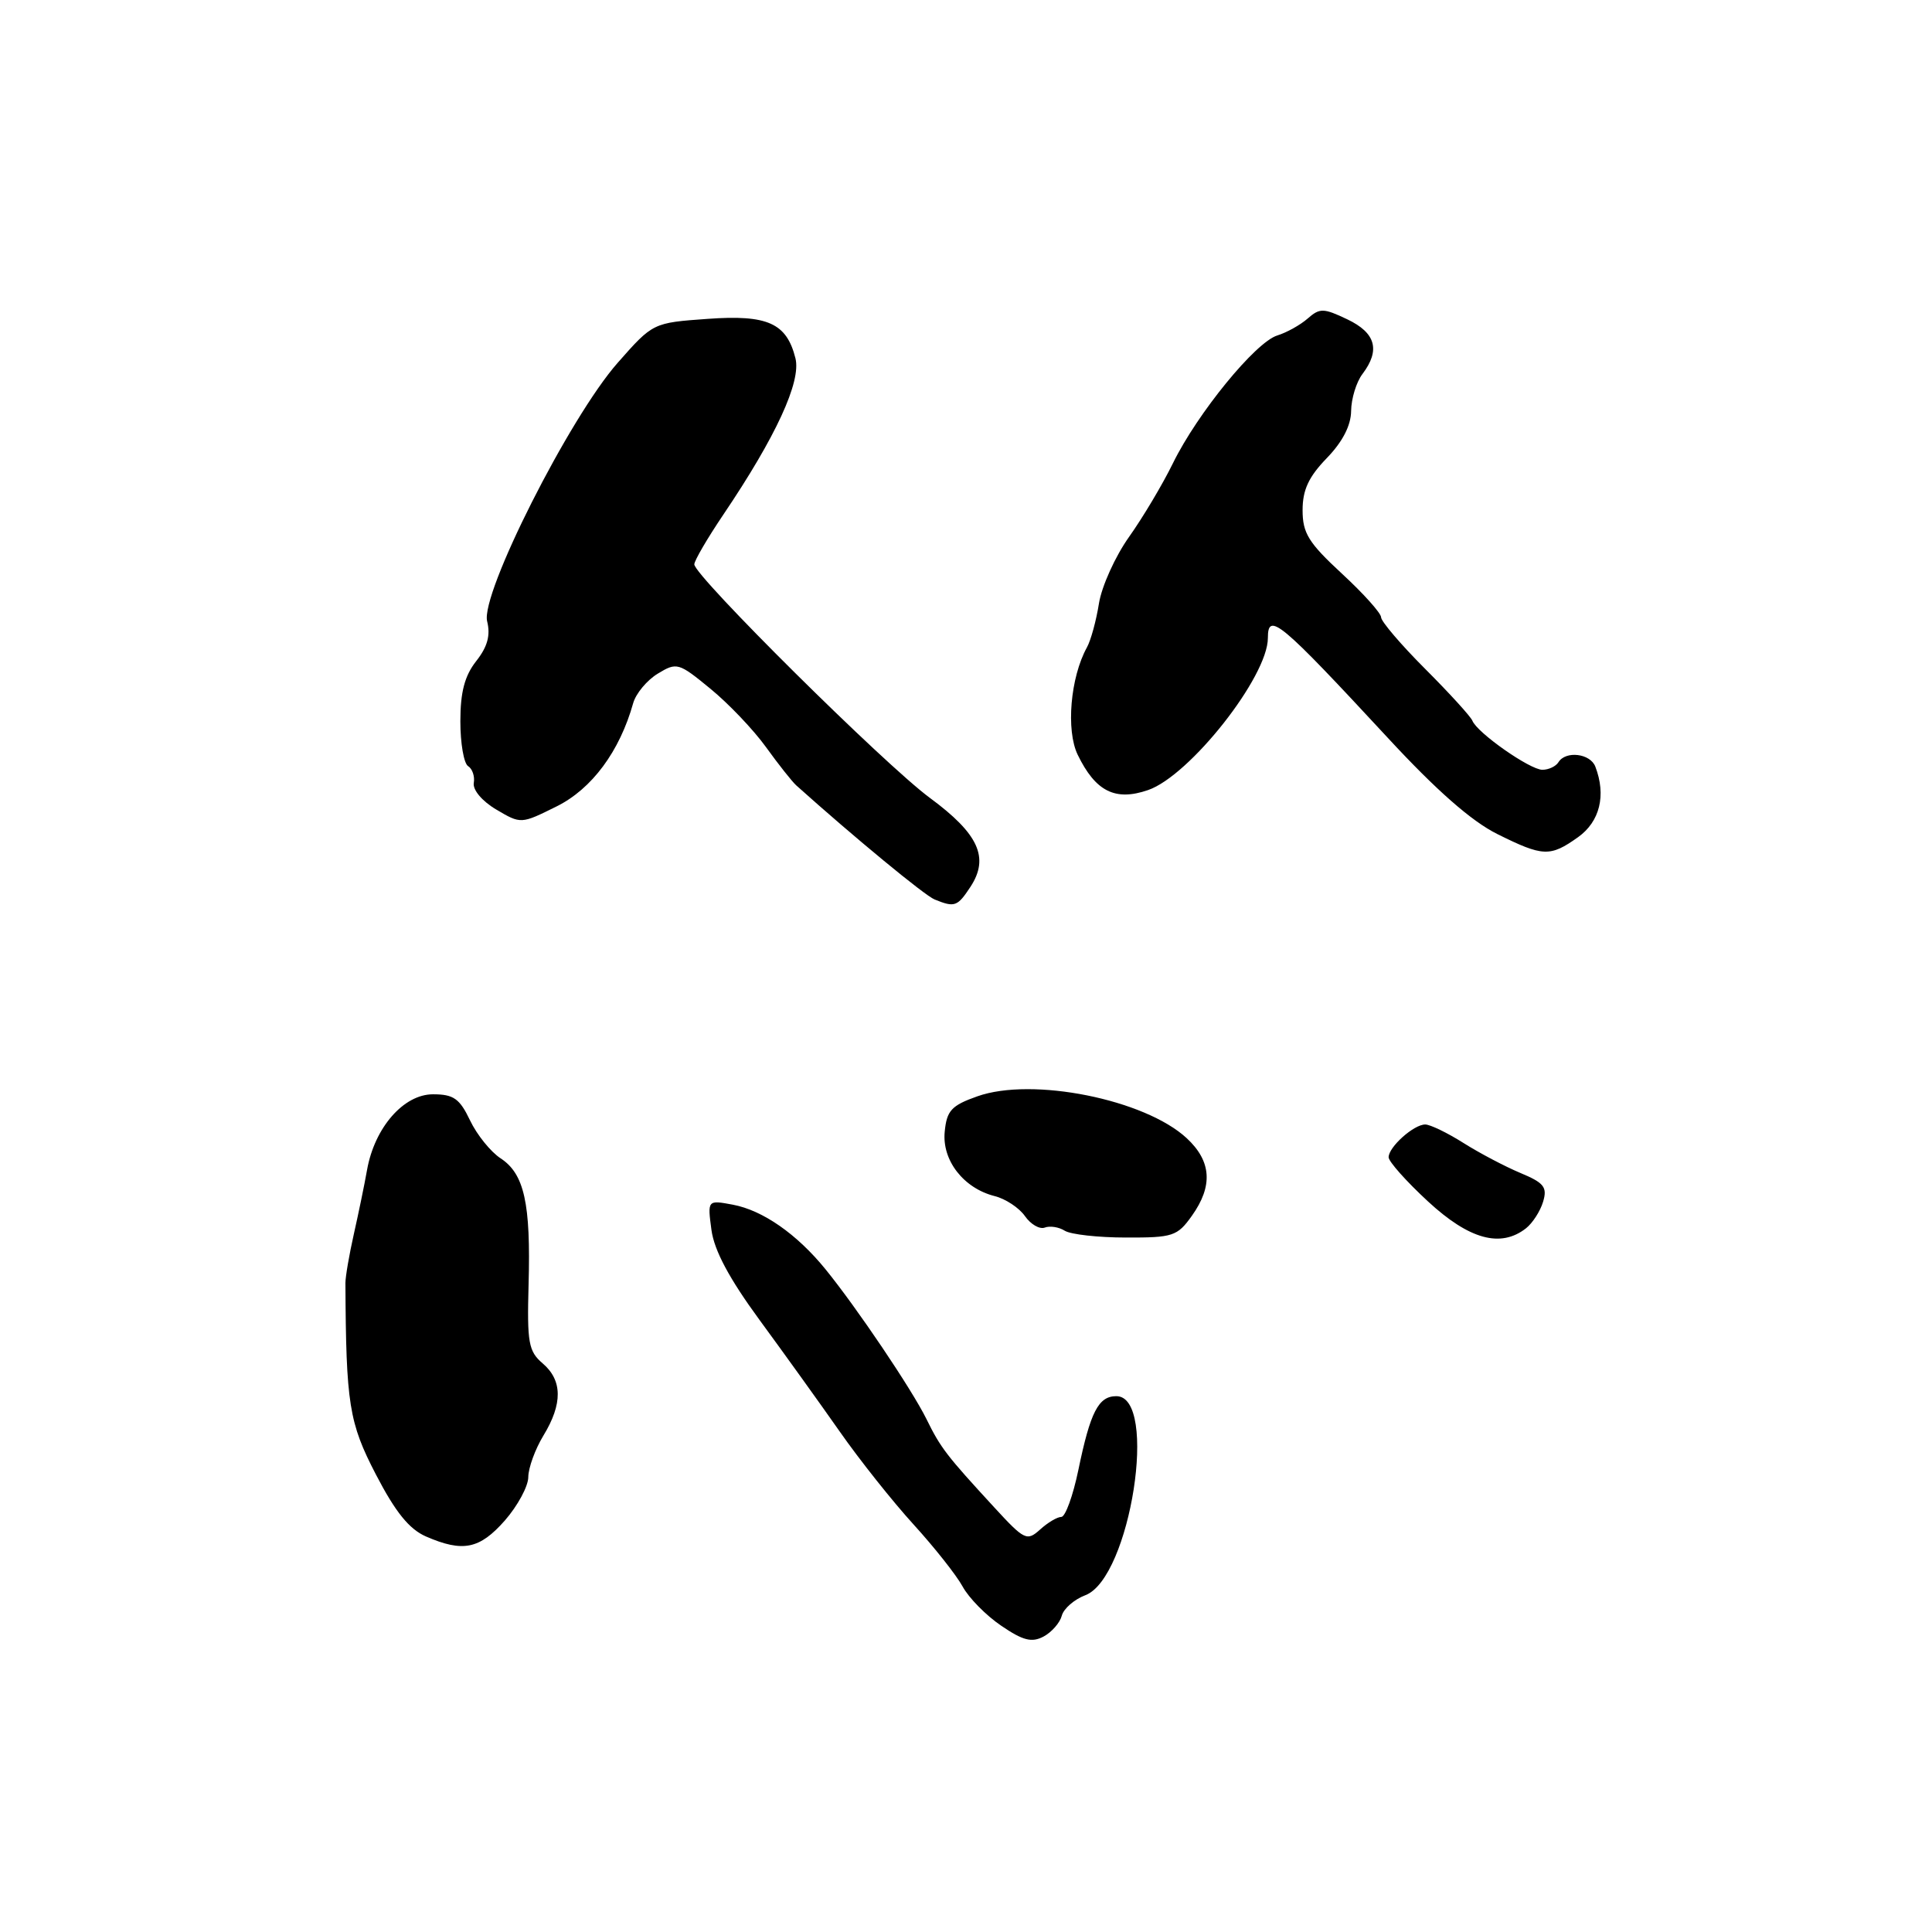 <?xml version="1.0" encoding="UTF-8" standalone="no"?>
<!DOCTYPE svg PUBLIC "-//W3C//DTD SVG 1.1//EN" "http://www.w3.org/Graphics/SVG/1.1/DTD/svg11.dtd" >
<svg xmlns="http://www.w3.org/2000/svg" xmlns:xlink="http://www.w3.org/1999/xlink" version="1.1" viewBox="0 0 256 256">
 <g >
 <path fill="currentColor"
d=" M 140.69 214.10 C 140.93 213.16 142.34 211.93 143.82 211.37 C 149.79 209.10 153.55 185.00 147.92 185.00 C 145.55 185.00 144.48 187.08 142.89 194.77 C 142.18 198.20 141.16 201.00 140.63 201.00 C 140.09 201.00 138.83 201.75 137.82 202.67 C 136.07 204.24 135.75 204.09 131.74 199.73 C 125.41 192.85 124.65 191.88 122.76 188.03 C 120.82 184.10 113.53 173.28 109.38 168.18 C 105.59 163.52 101.08 160.38 97.12 159.63 C 93.74 159.00 93.74 159.00 94.27 162.97 C 94.64 165.70 96.62 169.41 100.65 174.91 C 103.87 179.30 108.65 185.95 111.27 189.69 C 113.89 193.44 118.29 198.97 121.05 202.00 C 123.81 205.03 126.73 208.72 127.55 210.22 C 128.36 211.72 130.66 214.06 132.67 215.42 C 135.56 217.39 136.72 217.68 138.28 216.85 C 139.36 216.27 140.44 215.03 140.69 214.10 Z  M 66.90 201.47 C 68.60 199.52 70.00 196.93 70.00 195.72 C 70.01 194.50 70.91 192.03 72.00 190.23 C 74.57 186.02 74.54 182.90 71.90 180.65 C 70.03 179.05 69.83 177.92 70.04 170.18 C 70.34 159.46 69.47 155.54 66.34 153.49 C 65.01 152.62 63.18 150.35 62.28 148.45 C 60.90 145.56 60.10 145.00 57.37 145.00 C 53.48 145.00 49.64 149.41 48.64 155.00 C 48.30 156.93 47.51 160.75 46.89 163.50 C 46.27 166.25 45.77 169.18 45.77 170.00 C 45.85 186.06 46.24 188.50 49.81 195.38 C 52.40 200.37 54.22 202.62 56.44 203.59 C 61.34 205.72 63.55 205.27 66.90 201.47 Z  M 157.93 161.10 C 160.75 157.14 160.53 153.87 157.25 150.82 C 151.70 145.67 136.78 142.68 129.50 145.27 C 126.07 146.48 125.45 147.16 125.18 149.95 C 124.80 153.75 127.68 157.45 131.80 158.49 C 133.24 158.85 135.04 160.04 135.81 161.14 C 136.58 162.24 137.76 162.92 138.44 162.66 C 139.12 162.40 140.32 162.59 141.09 163.08 C 141.87 163.57 145.51 163.98 149.18 163.98 C 155.42 164.00 156.00 163.81 157.93 161.10 Z  M 202.21 162.75 C 203.08 162.06 204.10 160.48 204.47 159.23 C 205.05 157.30 204.59 156.73 201.45 155.42 C 199.42 154.57 196.02 152.78 193.90 151.44 C 191.78 150.10 189.50 149.00 188.85 149.00 C 187.33 149.00 184.00 151.98 184.00 153.34 C 184.00 153.91 186.34 156.54 189.21 159.19 C 194.67 164.24 198.85 165.39 202.21 162.75 Z  M 128.59 117.51 C 131.12 113.65 129.68 110.49 123.22 105.73 C 117.20 101.29 92.00 76.31 92.00 74.78 C 92.00 74.29 93.73 71.33 95.84 68.20 C 102.82 57.86 106.18 50.57 105.40 47.47 C 104.23 42.81 101.71 41.68 93.78 42.25 C 86.52 42.77 86.52 42.77 81.85 48.07 C 75.47 55.30 63.64 78.72 64.55 82.33 C 65.01 84.18 64.60 85.70 63.10 87.60 C 61.57 89.55 61.00 91.70 61.00 95.58 C 61.00 98.49 61.46 101.17 62.03 101.52 C 62.59 101.87 62.93 102.87 62.78 103.74 C 62.62 104.66 63.88 106.16 65.76 107.27 C 69.03 109.20 69.03 109.20 73.76 106.85 C 78.43 104.53 82.11 99.56 83.90 93.17 C 84.26 91.89 85.73 90.13 87.16 89.26 C 89.68 87.73 89.92 87.80 94.13 91.26 C 96.54 93.23 99.85 96.71 101.50 99.00 C 103.15 101.29 104.95 103.56 105.50 104.06 C 113.17 110.94 122.51 118.64 123.83 119.18 C 126.50 120.27 126.86 120.14 128.59 117.51 Z  M 209.10 110.93 C 211.99 108.87 212.85 105.38 211.39 101.58 C 210.72 99.83 207.46 99.44 206.50 101.00 C 206.16 101.55 205.20 102.00 204.37 102.00 C 202.73 102.00 195.74 97.11 195.10 95.50 C 194.88 94.95 192.07 91.86 188.85 88.64 C 185.63 85.42 183.00 82.33 183.00 81.79 C 183.00 81.25 180.66 78.64 177.80 76.00 C 173.39 71.92 172.60 70.65 172.60 67.60 C 172.60 64.91 173.41 63.18 175.80 60.71 C 177.90 58.54 179.01 56.39 179.03 54.45 C 179.05 52.83 179.72 50.63 180.53 49.56 C 182.93 46.39 182.30 44.11 178.52 42.31 C 175.37 40.81 174.88 40.80 173.27 42.21 C 172.30 43.06 170.49 44.07 169.25 44.45 C 166.37 45.33 158.67 54.75 155.42 61.38 C 154.04 64.20 151.42 68.59 149.60 71.15 C 147.78 73.71 145.99 77.67 145.62 79.94 C 145.26 82.22 144.54 84.86 144.02 85.79 C 141.83 89.76 141.23 96.77 142.80 100.01 C 145.16 104.87 147.77 106.19 152.12 104.69 C 157.65 102.79 168.00 89.66 168.00 84.54 C 168.00 81.00 169.58 82.32 183.93 97.81 C 190.30 104.70 194.98 108.81 198.37 110.50 C 204.46 113.53 205.39 113.57 209.10 110.93 Z "/>
</g>
</svg>